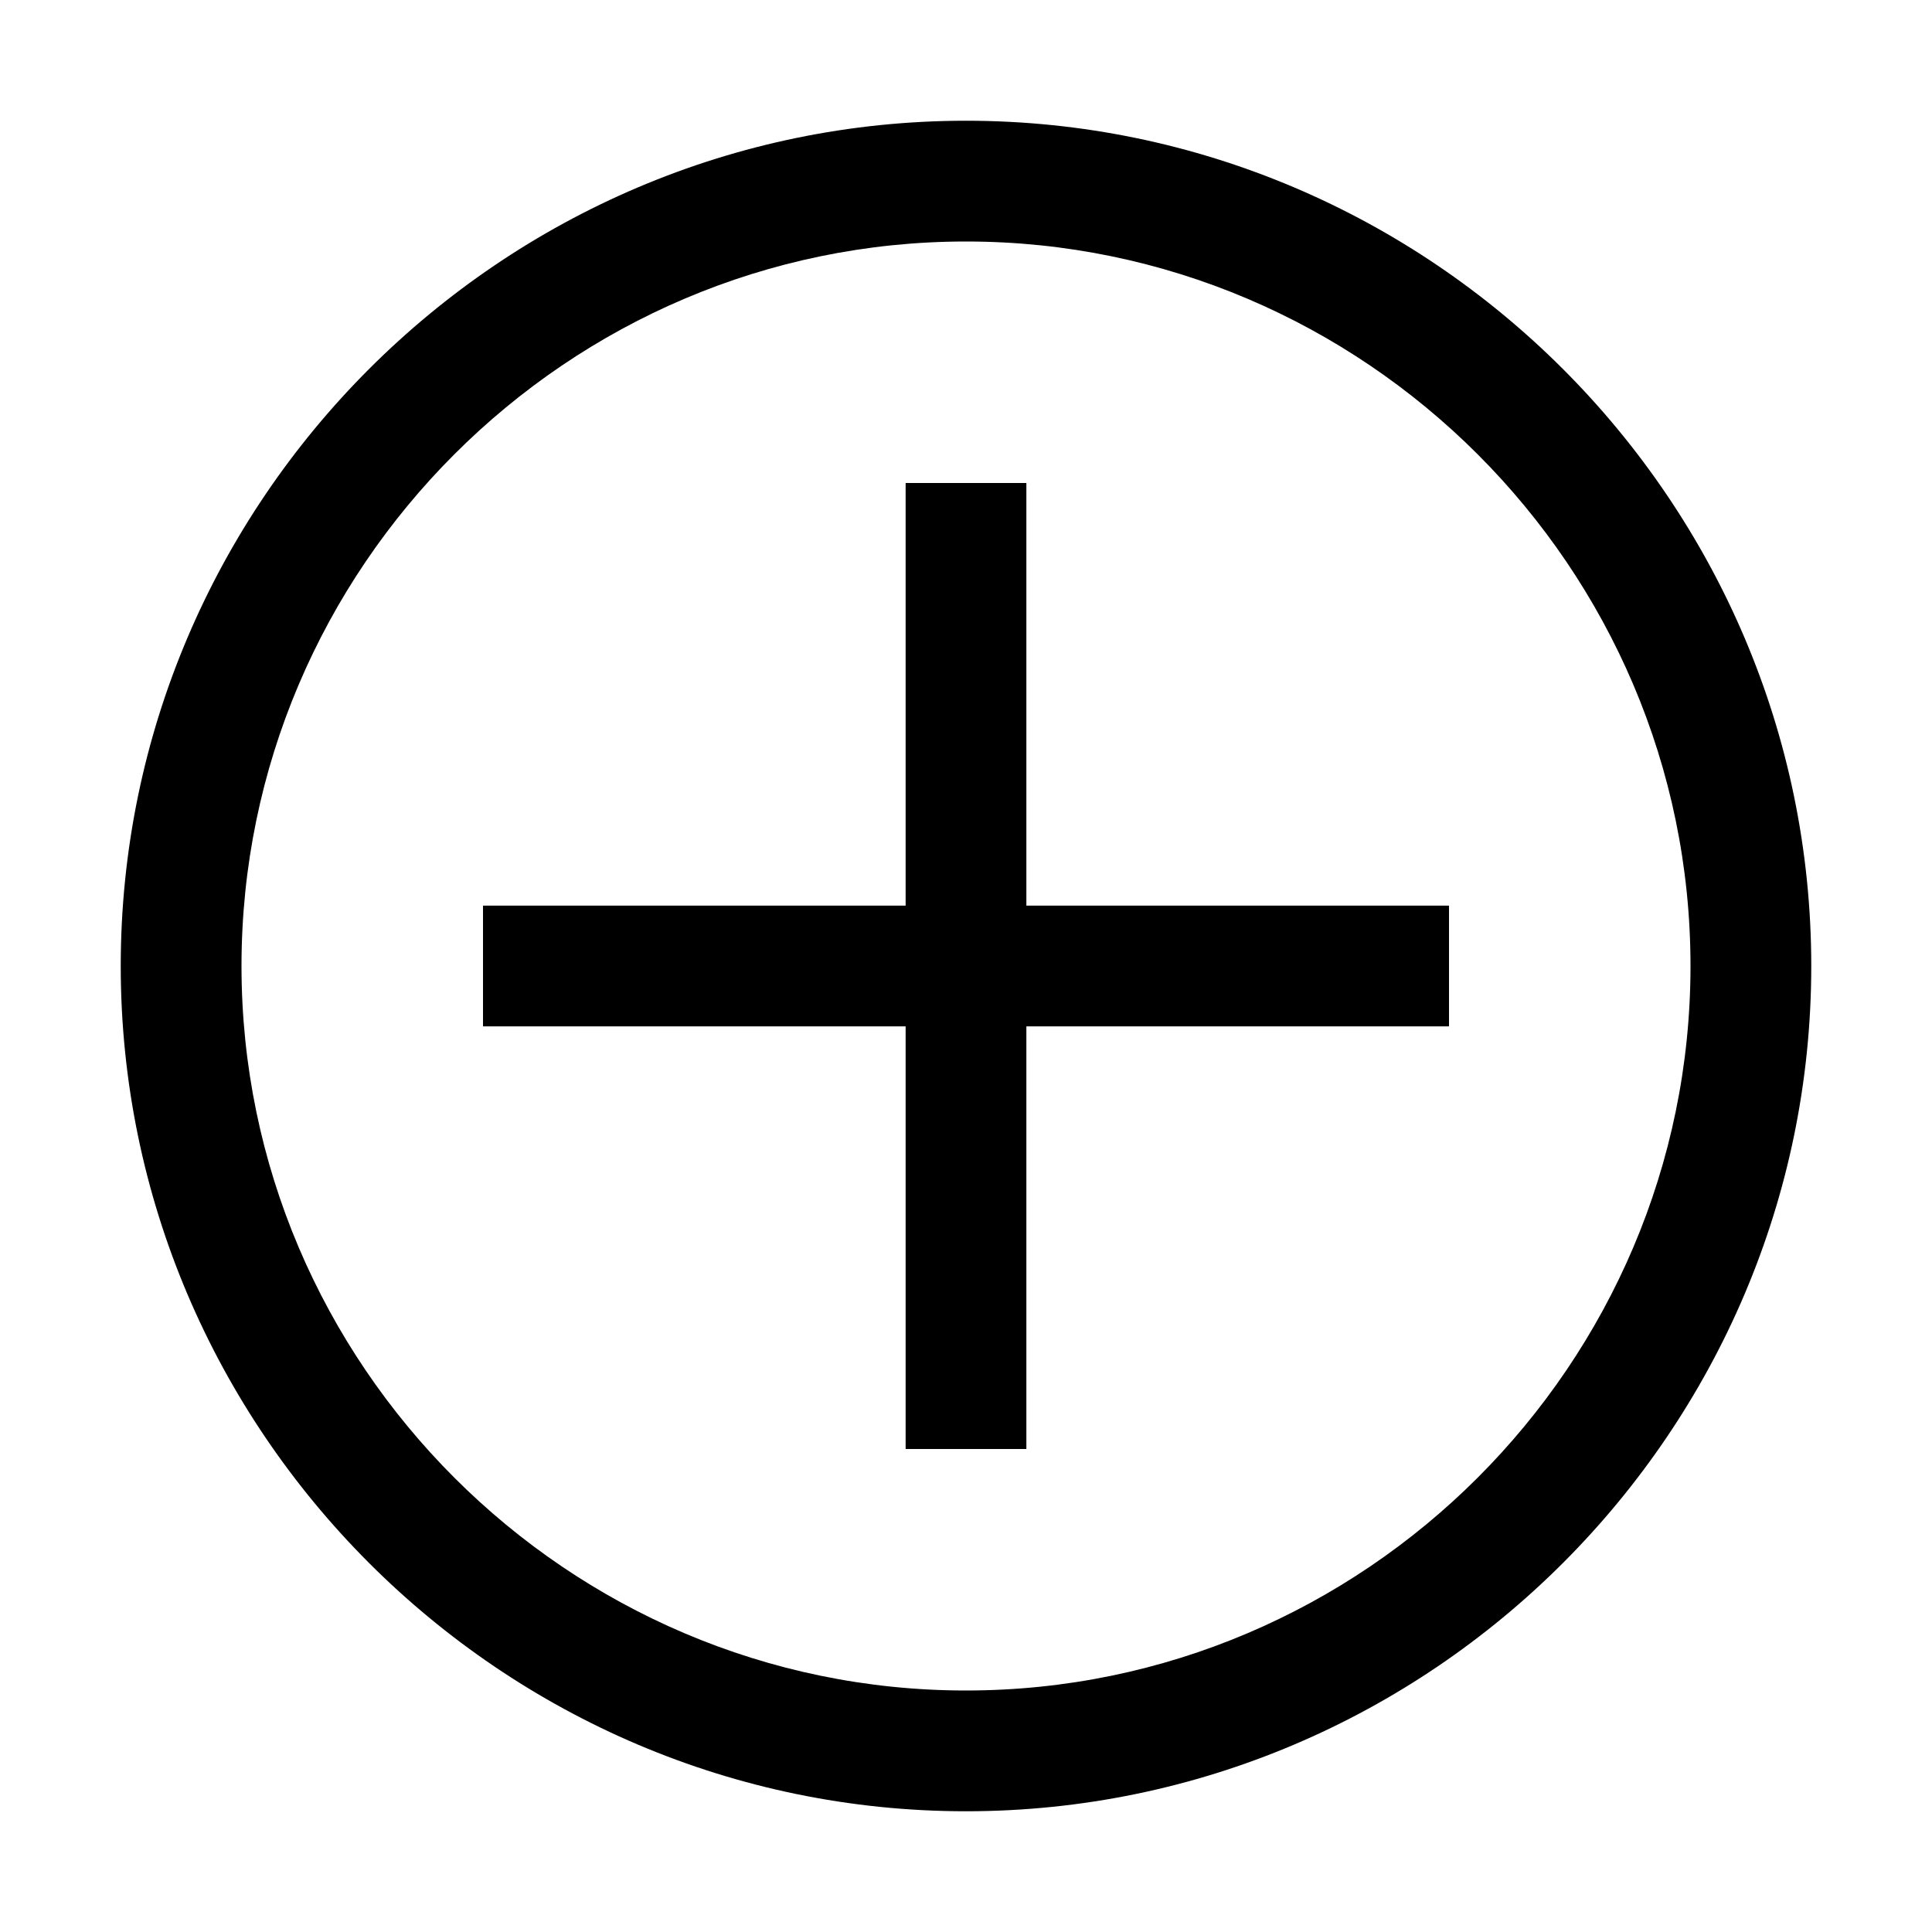 <svg width="65" height="65" viewBox="0 0 65 65" fill="none" xmlns="http://www.w3.org/2000/svg">
<path d="M32.5 8.125C45.906 8.125 56.875 19.094 56.875 32.5C56.875 45.906 45.906 56.875 32.5 56.875C19.094 56.875 8.125 45.906 8.125 32.5C8.125 19.094 19.094 8.125 32.5 8.125ZM32.5 4.062C16.859 4.062 4.062 16.859 4.062 32.5C4.062 48.141 16.859 60.938 32.5 60.938C48.141 60.938 60.938 48.141 60.938 32.5C60.938 16.859 48.141 4.062 32.5 4.062Z" fill="black"/>
<path d="M48.75 30.469H34.531V16.25H30.469V30.469H16.25V34.531H30.469V48.75H34.531V34.531H48.75V30.469Z" fill="black"/>
</svg>
